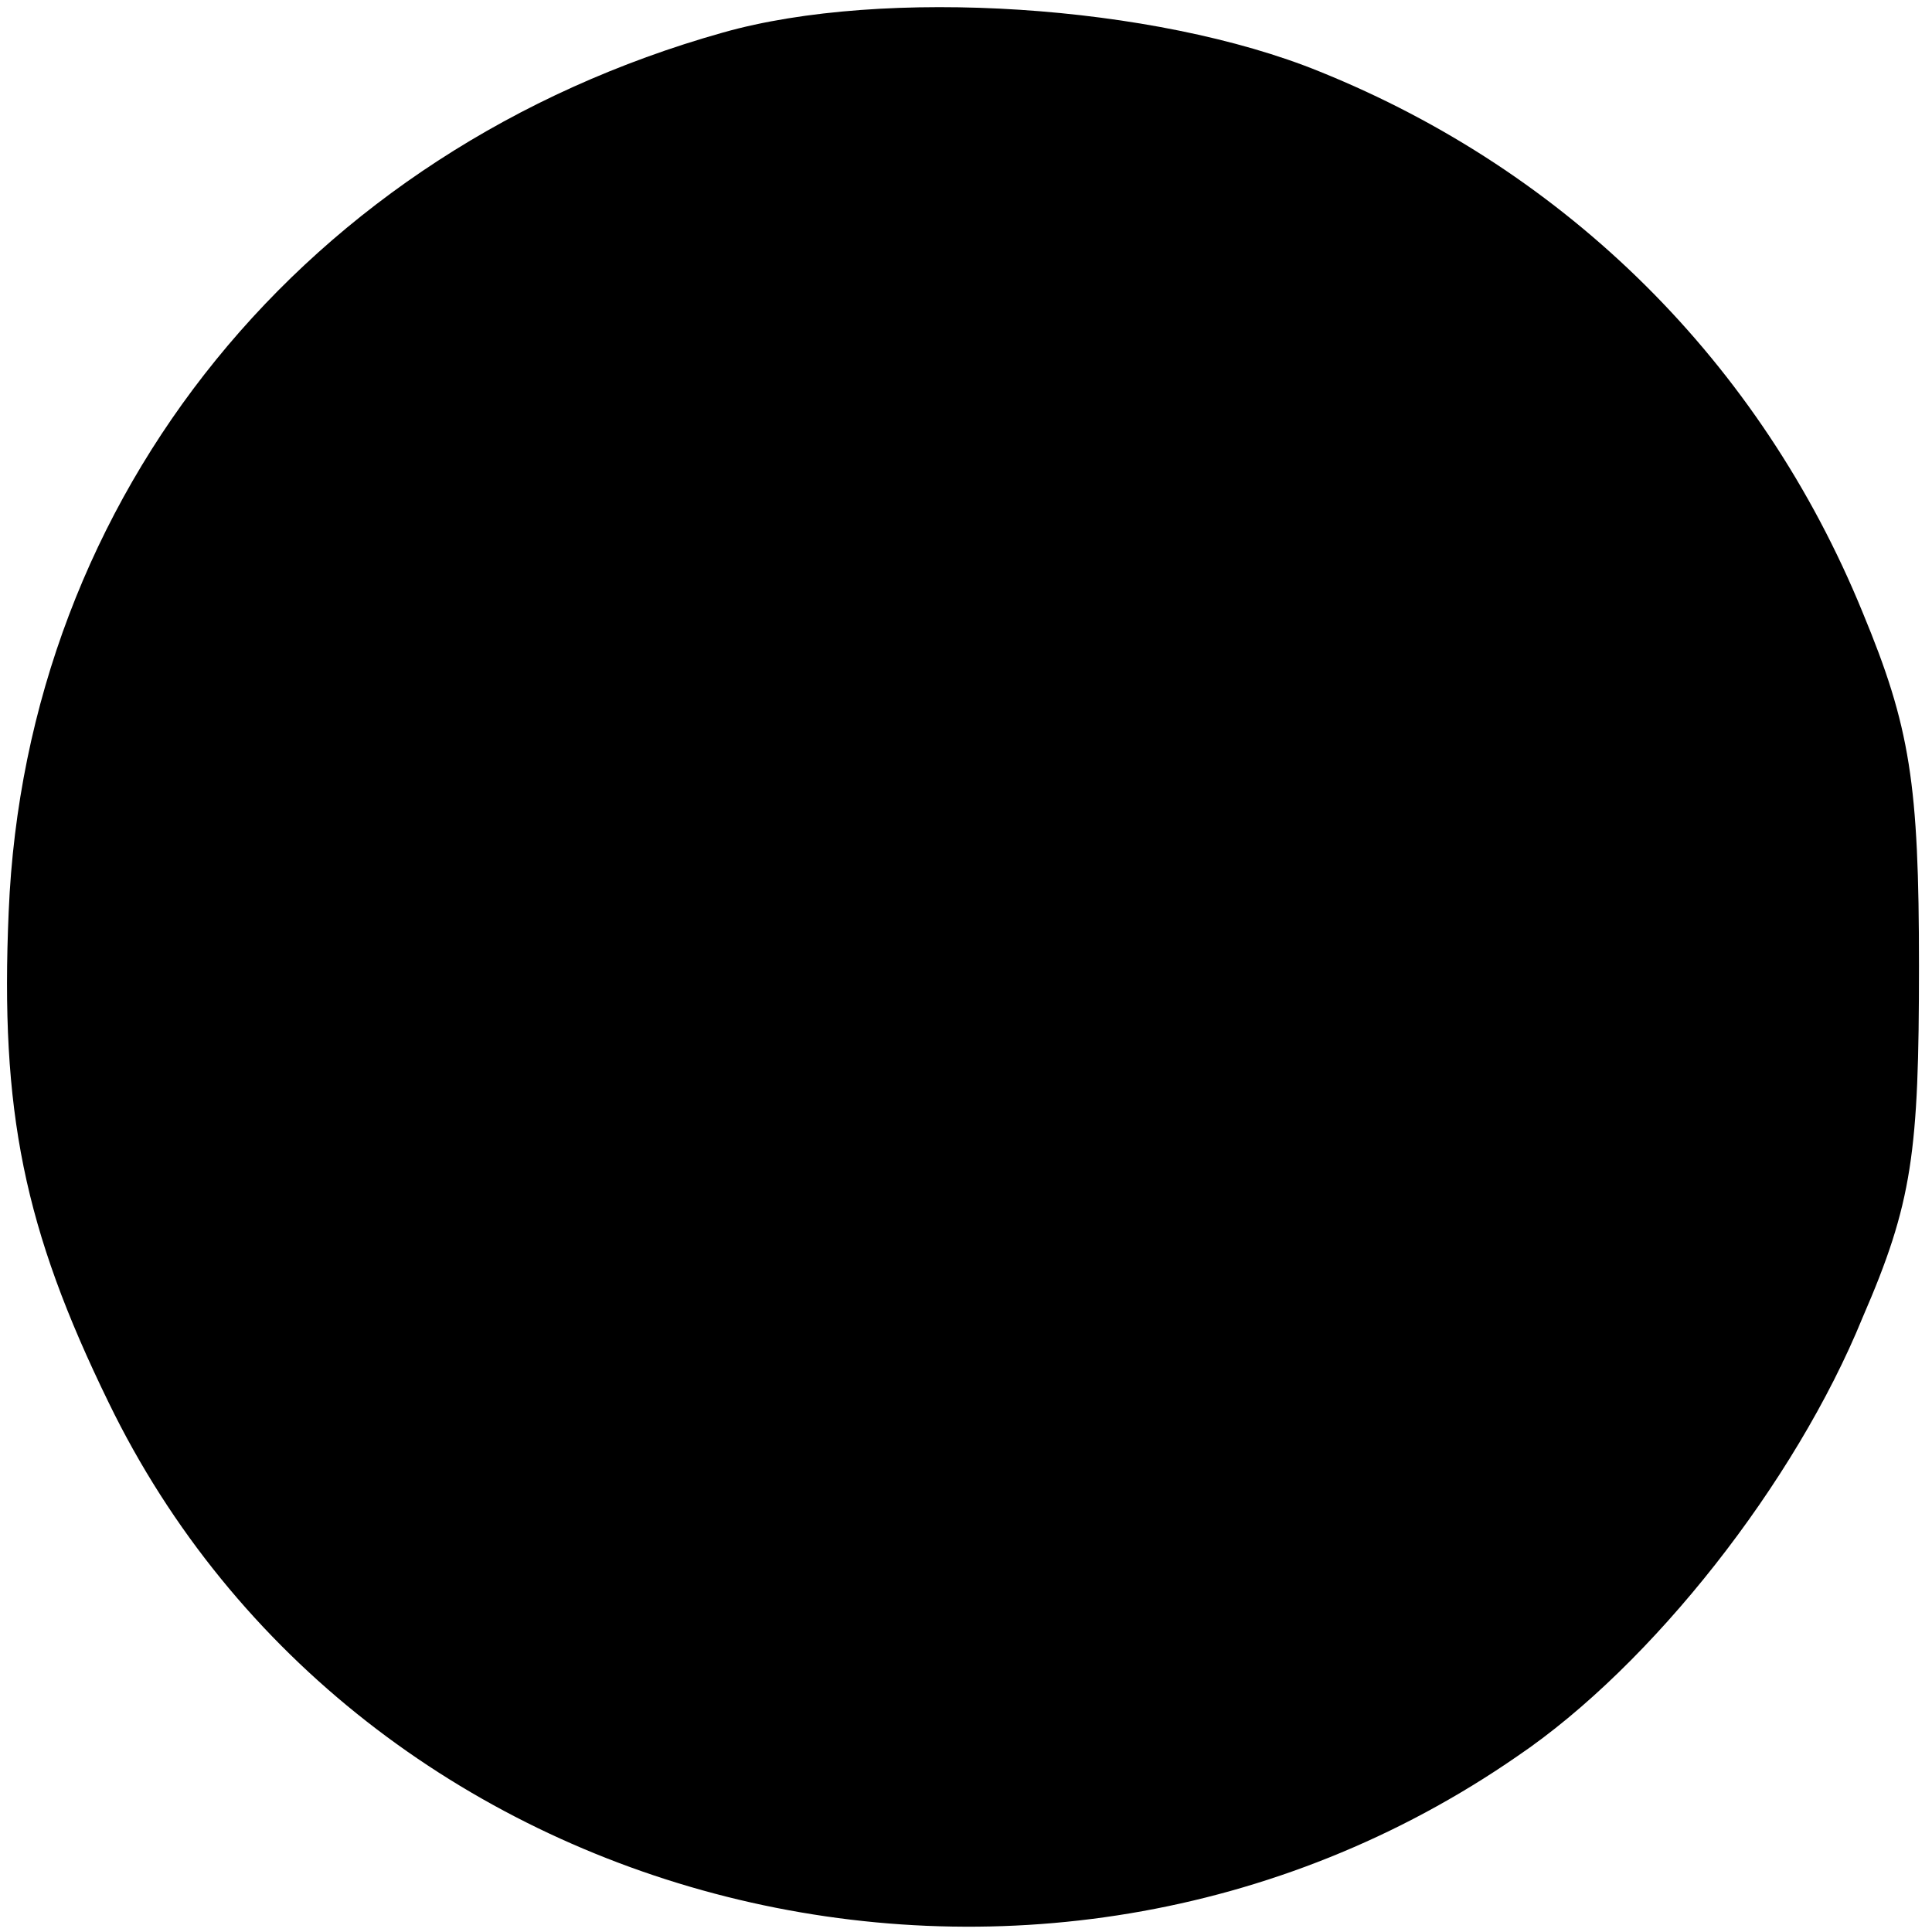 <?xml version="1.0" standalone="no"?>
<!DOCTYPE svg PUBLIC "-//W3C//DTD SVG 20010904//EN"
 "http://www.w3.org/TR/2001/REC-SVG-20010904/DTD/svg10.dtd">
<svg version="1.0" xmlns="http://www.w3.org/2000/svg"
 width="89pt" height="89pt" viewBox="0 0 89 89"
 preserveAspectRatio="xMidYMid meet">
<g transform="translate(0,89) scale(0.1,-0.1)"
fill="#000000" stroke="none">
<path d="M333 875 c-192 -54 -321 -213 -329 -405 -4 -92 7 -146 46 -226 115
-237 428 -316 649 -163 62 42 128 126 159 202 23 53 26 76 26 162 0 84 -4 110
-26 163 -47 115 -136 203 -250 249 -76 31 -201 39 -275 18z"/>
</g>
</svg>
